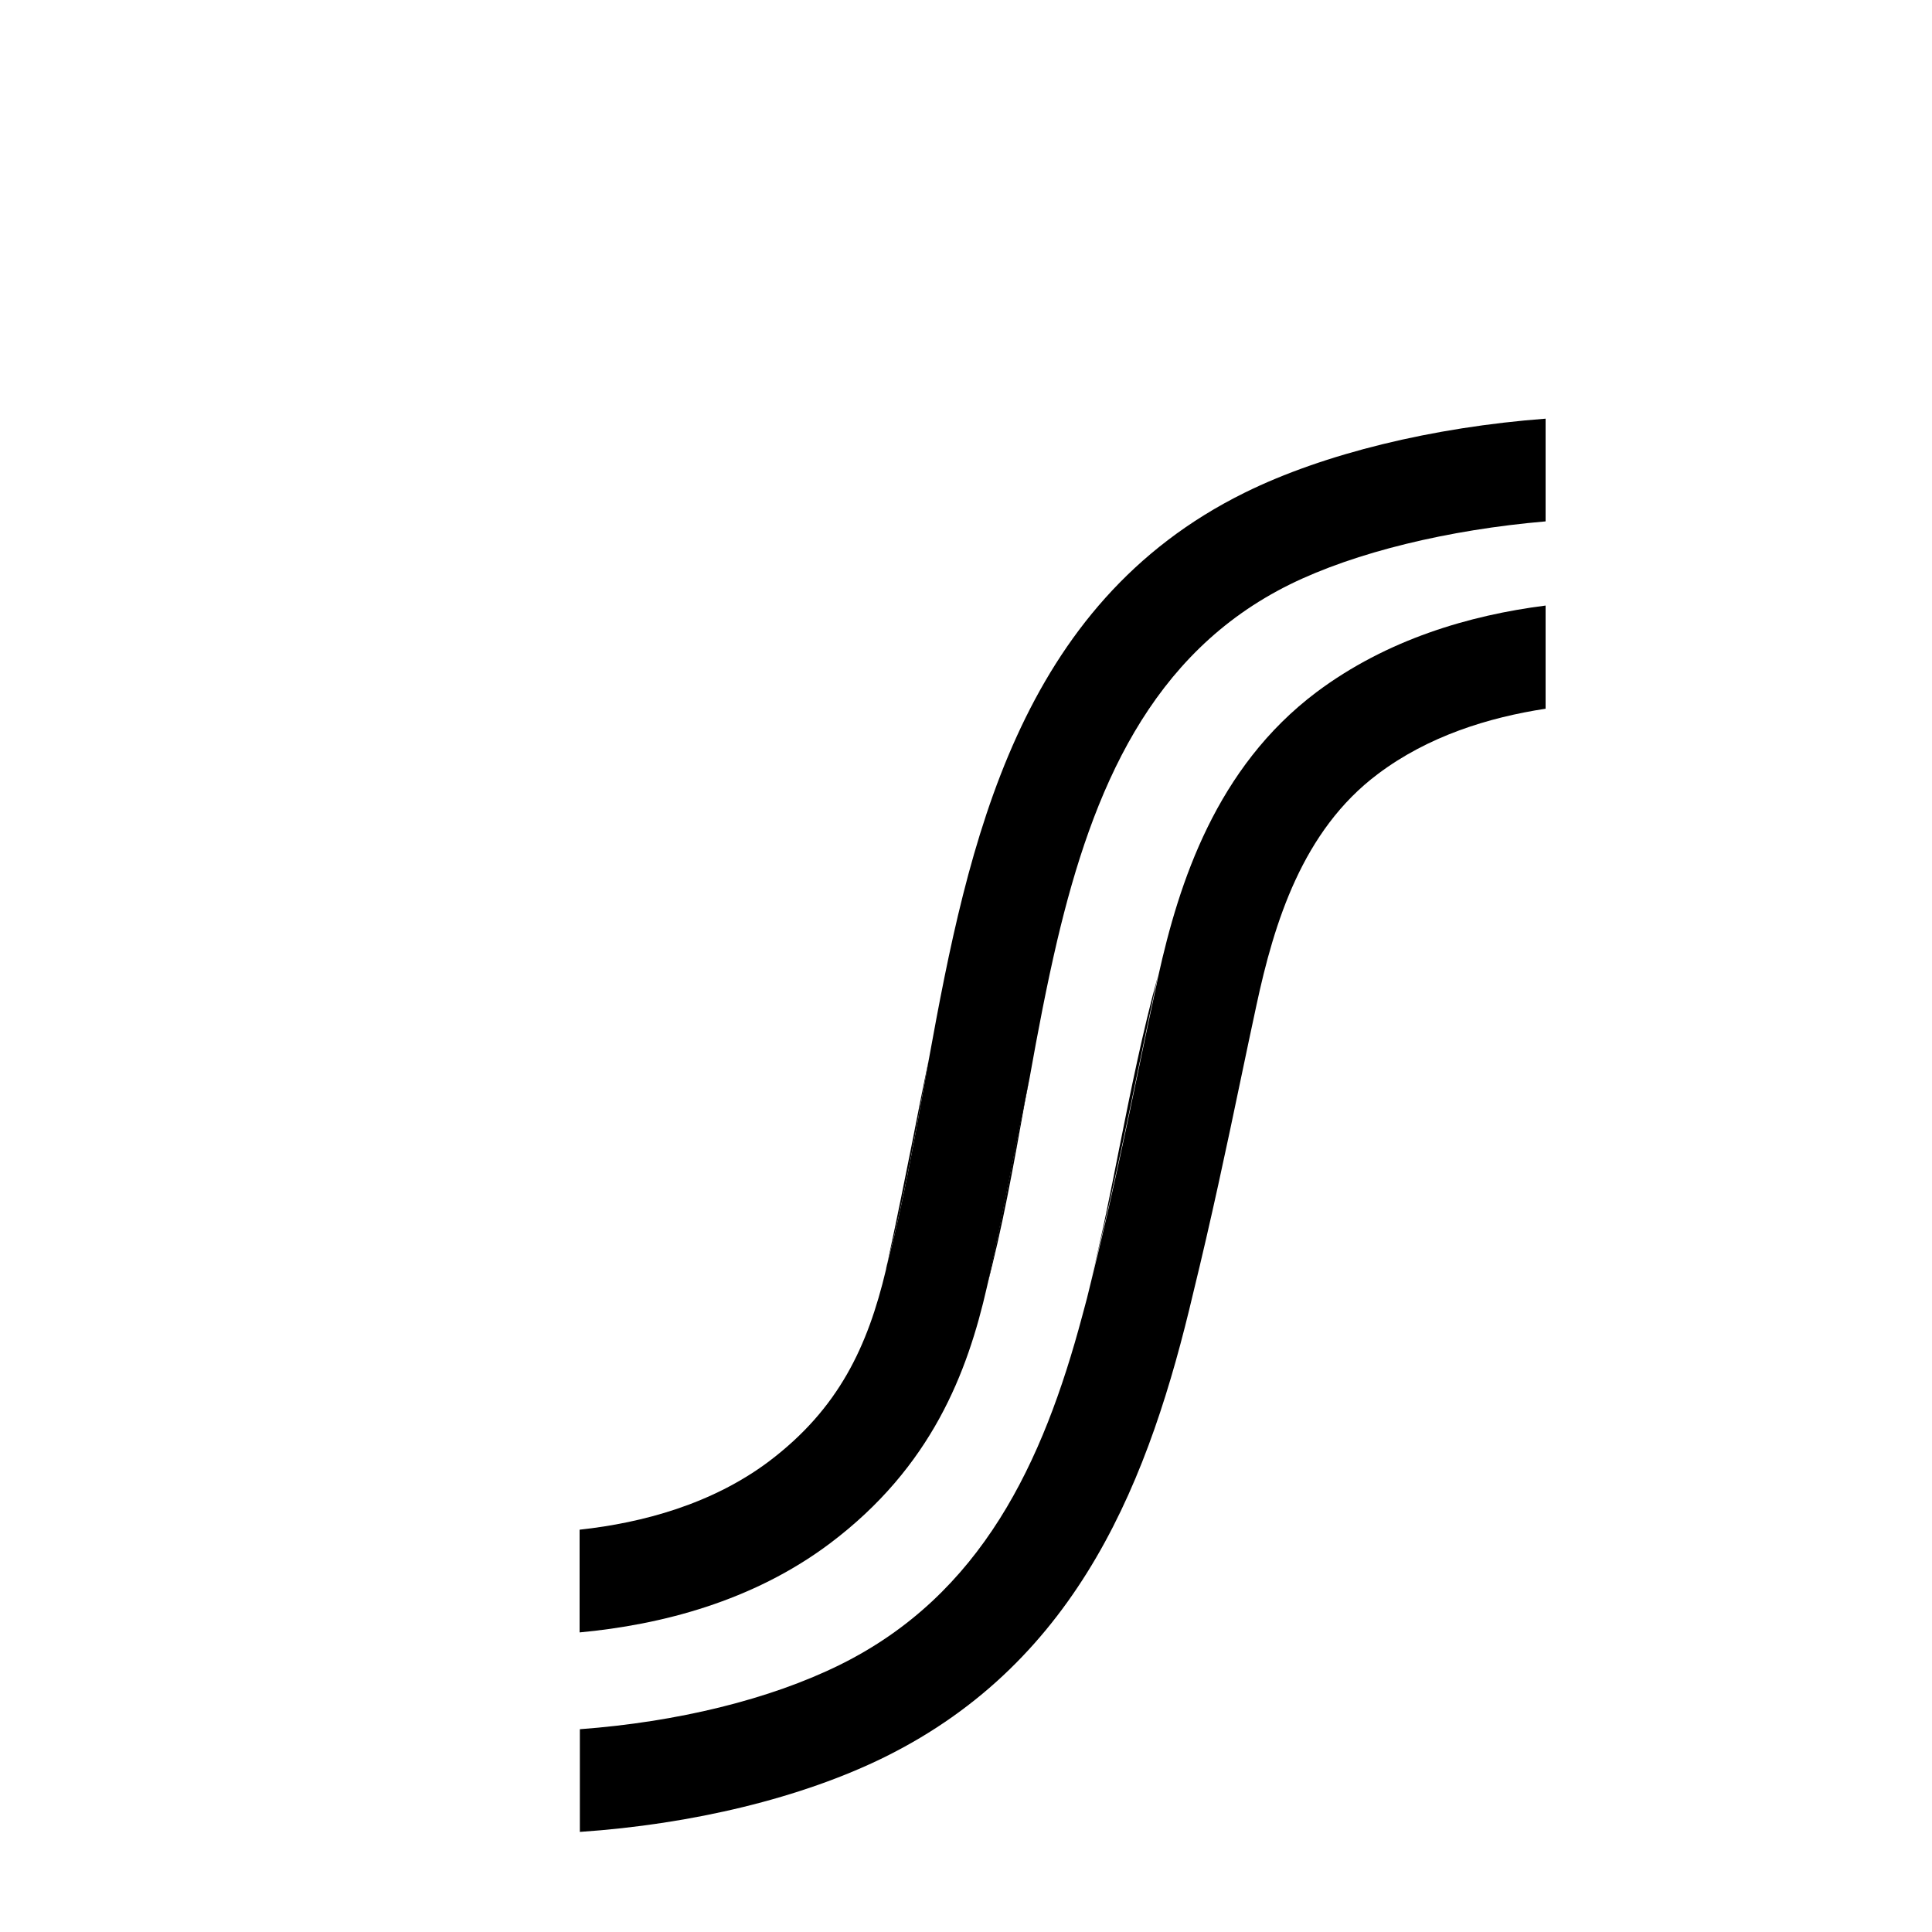 <svg width="30" height="30" viewBox="0 0 30 30" fill="none" xmlns="http://www.w3.org/2000/svg">
<path d="M16.802 20.438C16.848 20.259 16.894 20.077 16.941 19.895C16.894 20.077 16.848 20.259 16.802 20.438Z" fill="black"/>
<path d="M13.754 19.713C13.764 19.681 13.772 19.649 13.779 19.613C13.768 19.649 13.761 19.681 13.754 19.713Z" fill="black"/>
<path d="M15.984 16.737C15.895 17.172 15.806 17.615 15.717 18.068C15.606 18.628 15.492 19.206 15.367 19.785C15.353 19.852 15.338 19.92 15.32 19.988C15.563 19.078 15.735 18.118 15.916 17.104C15.941 16.979 15.963 16.858 15.984 16.737Z" fill="black"/>
<path d="M14.425 16.44C14.332 16.883 14.246 17.322 14.161 17.757C14.05 18.311 13.936 18.885 13.814 19.449C13.804 19.506 13.789 19.56 13.779 19.613C14.007 18.757 14.178 17.814 14.357 16.819C14.378 16.694 14.403 16.569 14.425 16.44Z" fill="black"/>
<path d="M19.328 7.65C15.813 9.385 15.035 13.082 14.425 16.44C14.403 16.569 14.378 16.694 14.357 16.822C14.178 17.818 14.007 18.76 13.779 19.617C13.772 19.649 13.764 19.684 13.757 19.717C13.475 20.901 13.029 21.872 11.934 22.697C11.056 23.353 9.985 23.646 9 23.753V25.348C10.26 25.231 11.687 24.867 12.886 23.967C14.471 22.775 15.024 21.305 15.324 19.988C15.338 19.92 15.356 19.852 15.37 19.785C15.495 19.21 15.61 18.628 15.72 18.068C15.809 17.618 15.899 17.176 15.988 16.737C16.116 16.019 16.252 15.306 16.416 14.606C16.969 12.265 17.861 10.145 20.031 9.074C21.045 8.575 22.494 8.225 24 8.096V6.501C22.248 6.633 20.556 7.044 19.328 7.65Z" fill="black"/>
<path d="M16.937 19.895C17.226 18.746 17.465 17.607 17.715 16.408C17.794 16.03 17.872 15.655 17.954 15.277C17.962 15.238 17.972 15.198 17.979 15.159C17.744 16.012 17.558 16.936 17.38 17.829C17.244 18.521 17.105 19.213 16.937 19.895Z" fill="black"/>
<path d="M9 28.446C10.752 28.328 12.451 27.918 13.739 27.283C16.777 25.78 17.858 22.929 18.529 20.074C18.804 18.953 19.043 17.829 19.271 16.737C19.35 16.362 19.428 15.987 19.51 15.609C19.785 14.328 20.224 12.897 21.395 12.019C22.173 11.433 23.108 11.141 24 11.005V9.403C22.822 9.553 21.538 9.927 20.442 10.748C18.886 11.919 18.308 13.7 17.986 15.156C17.979 15.195 17.969 15.234 17.962 15.274C17.879 15.652 17.801 16.03 17.722 16.405C17.473 17.6 17.233 18.742 16.944 19.892C16.901 20.074 16.855 20.256 16.805 20.434C16.198 22.707 15.245 24.763 13.04 25.852C11.951 26.39 10.51 26.74 9.004 26.851V28.446" fill="black"/>
</svg>
